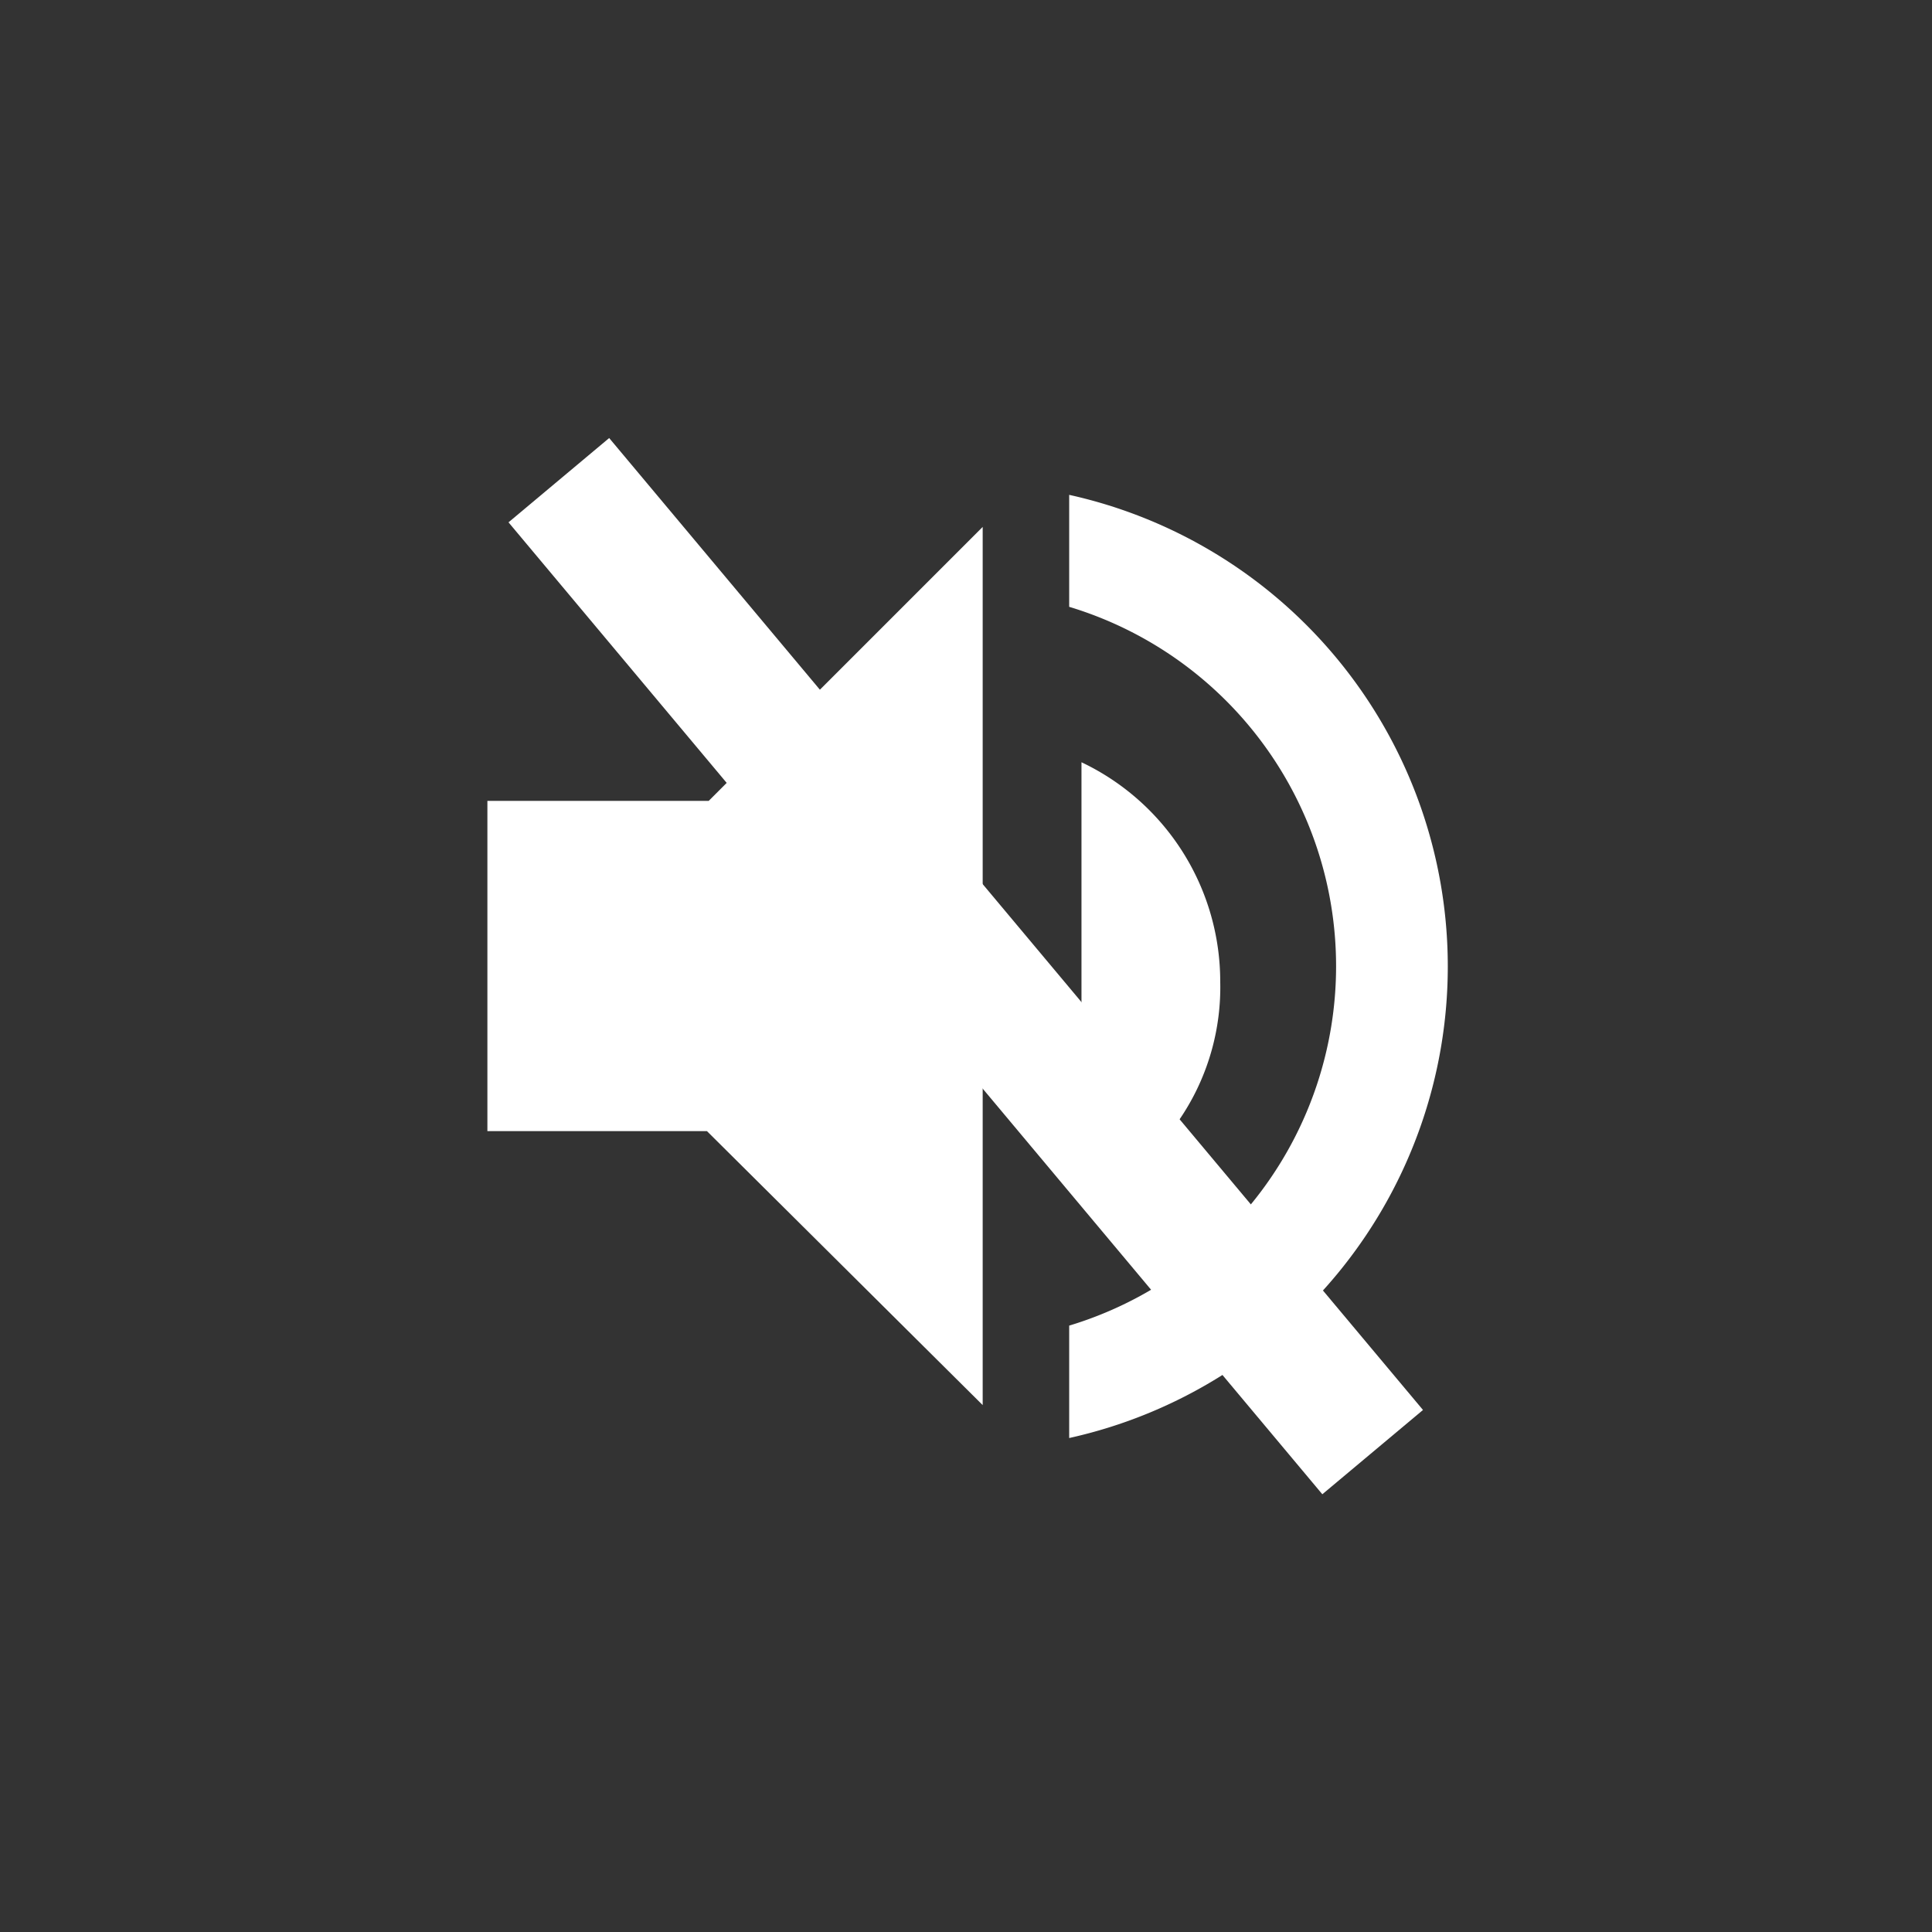 <svg id="Layer_1" data-name="Layer 1" xmlns="http://www.w3.org/2000/svg" viewBox="0 0 44 44"><rect x="0" y="0" width="44" height="44" fill="#333333" stroke="none"/><defs><style>.cls-1{fill:#fff;}</style></defs><title>mute_icon</title><path class="cls-1" d="M24.35,11.26v2.56a8.55,8.55,0,0,1,0,16.37v2.56a11,11,0,0,0,0-21.48Z"/><path class="cls-1" d="M11.1,18.24v7.52h5L22.38,32V12l-6.24,6.24Zm16.69,4.12a5.53,5.53,0,0,0-3.16-5v10A5.34,5.34,0,0,0,27.79,22.36Z"/><rect class="cls-1" x="20.5" y="7.56" width="2.99" height="28.87" transform="translate(-8.99 19.26) rotate(-39.94)"/></svg>